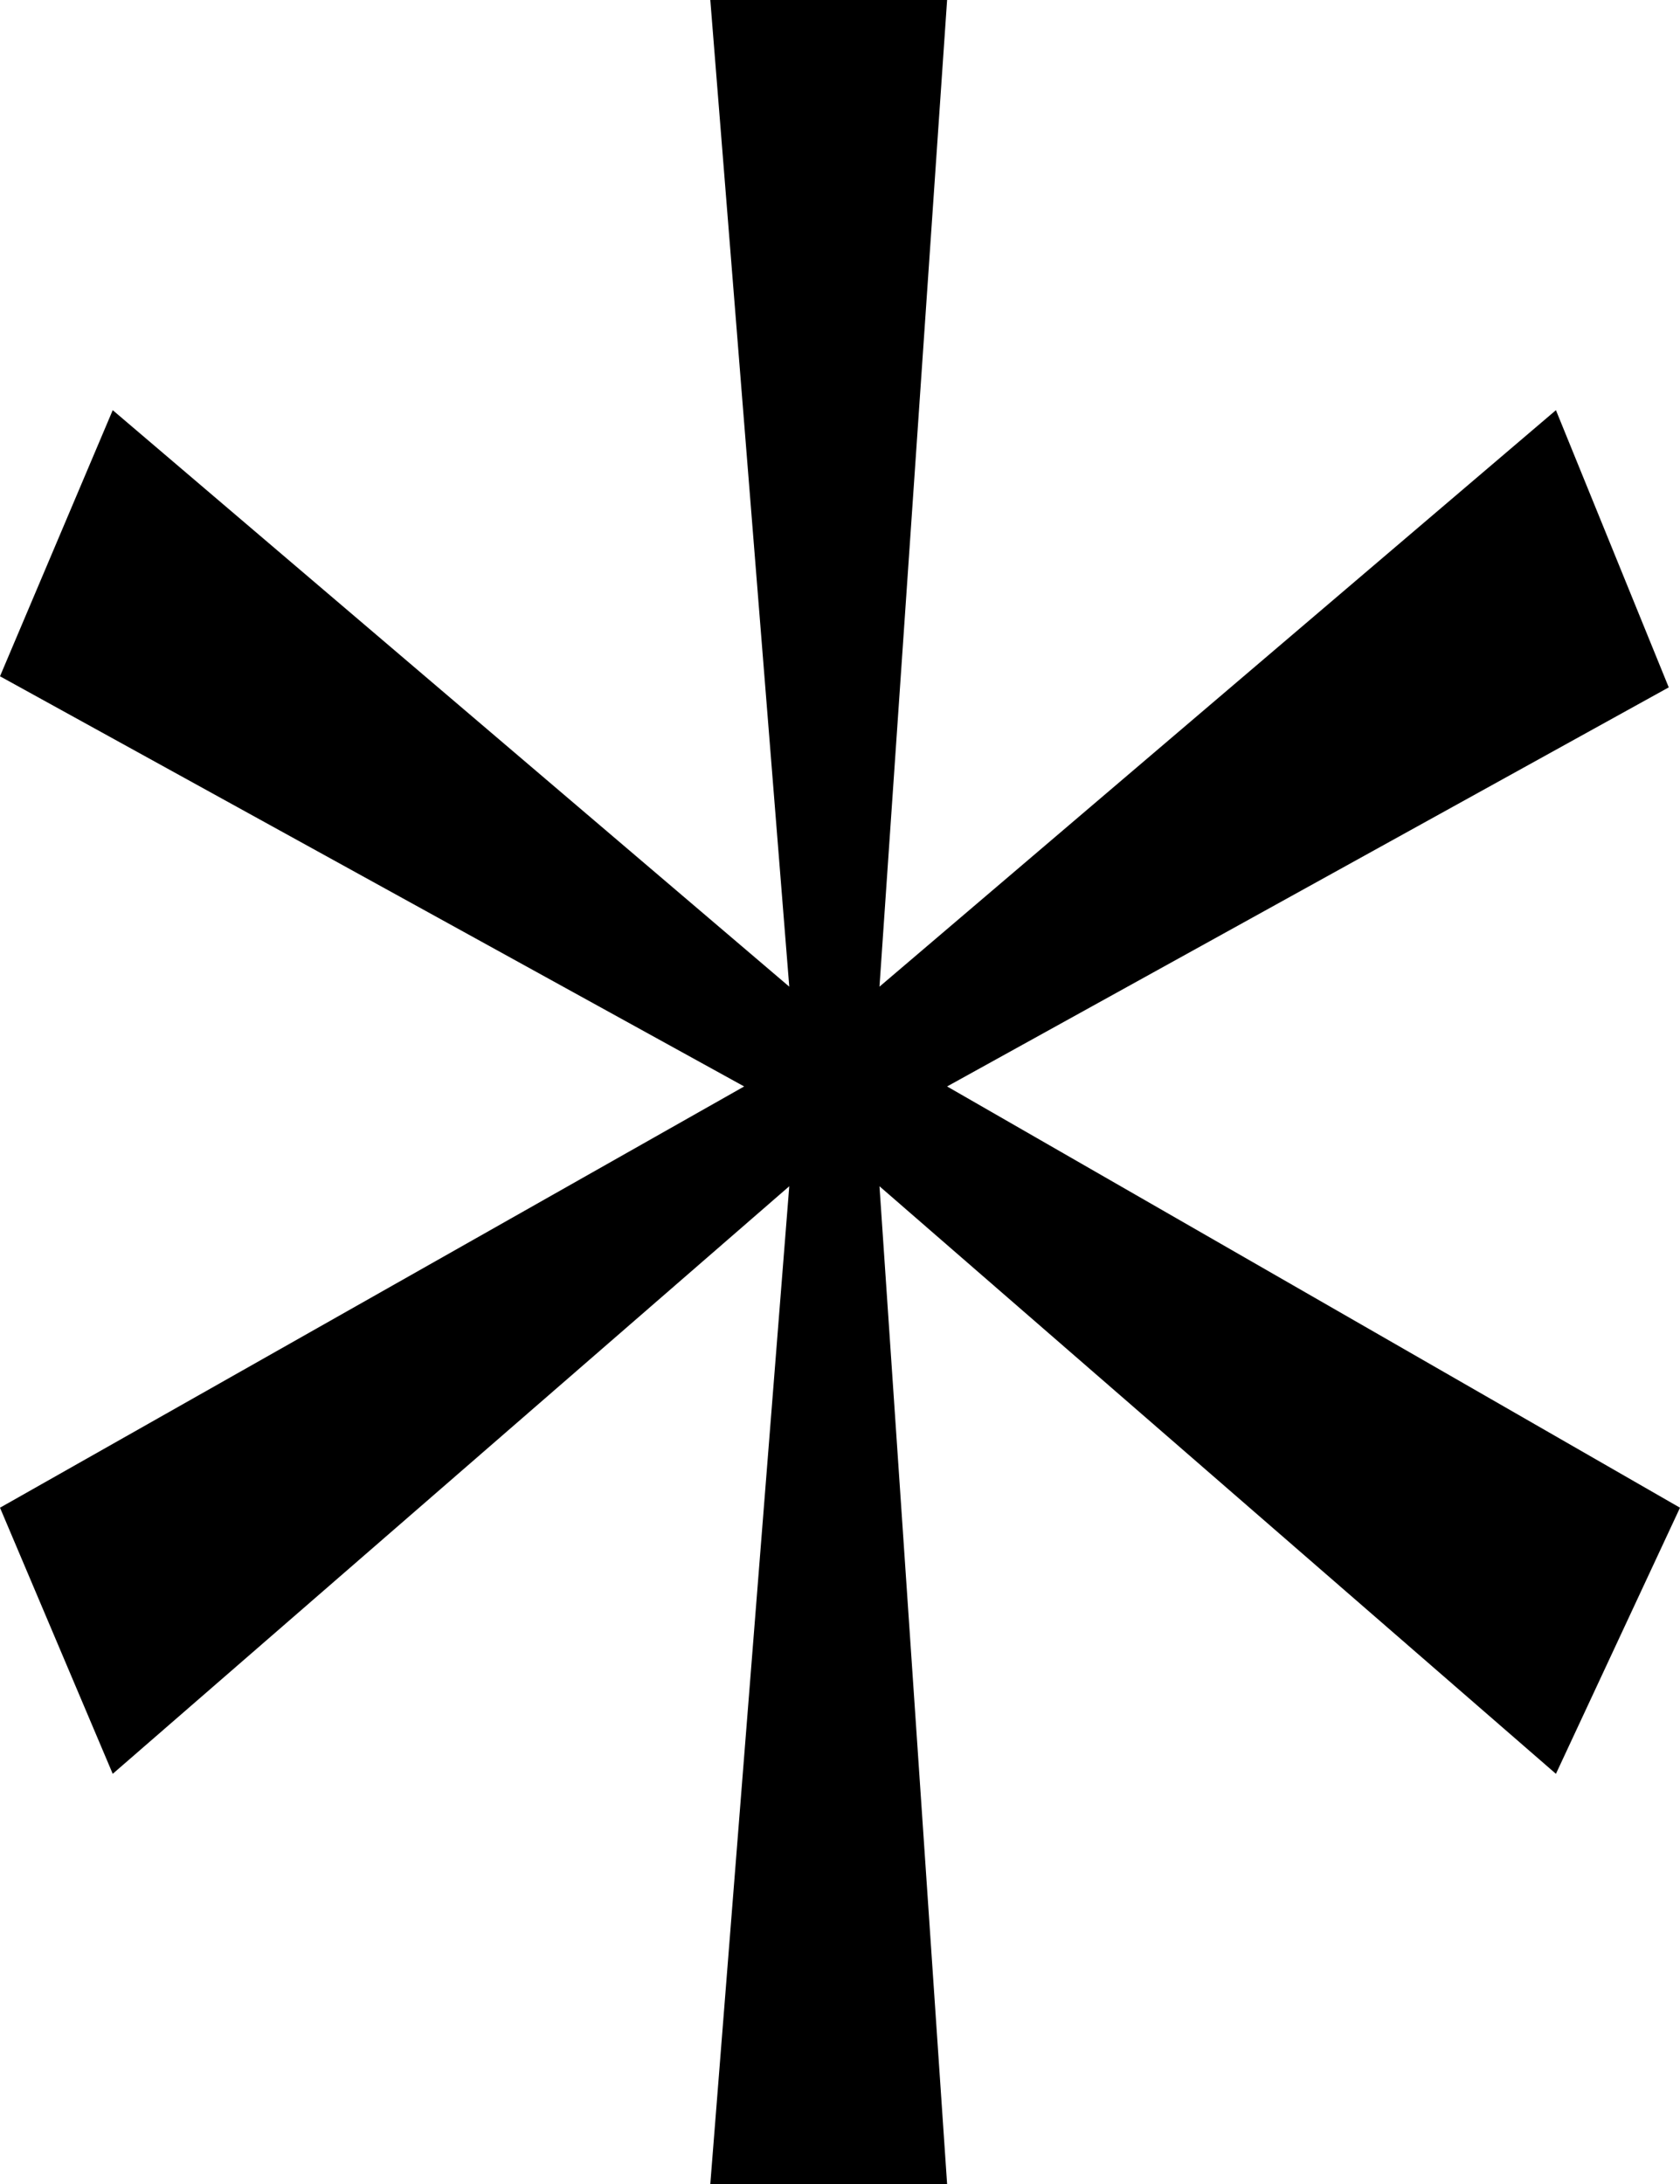 <svg width="20" height="26" viewBox="0 0 20 26" fill="none" xmlns="http://www.w3.org/2000/svg">
<path d="M11.275 12.934L20 17.949L18.523 21.117L10.47 14.122L11.275 26H8.456L9.396 14.122L1.342 21.117L0 17.949L8.859 12.934L0 8.051L1.342 4.883L9.396 11.746L8.456 0H11.275L10.47 11.746L18.523 4.883L19.866 8.183L11.275 12.934Z" fill="black"/>
</svg>
